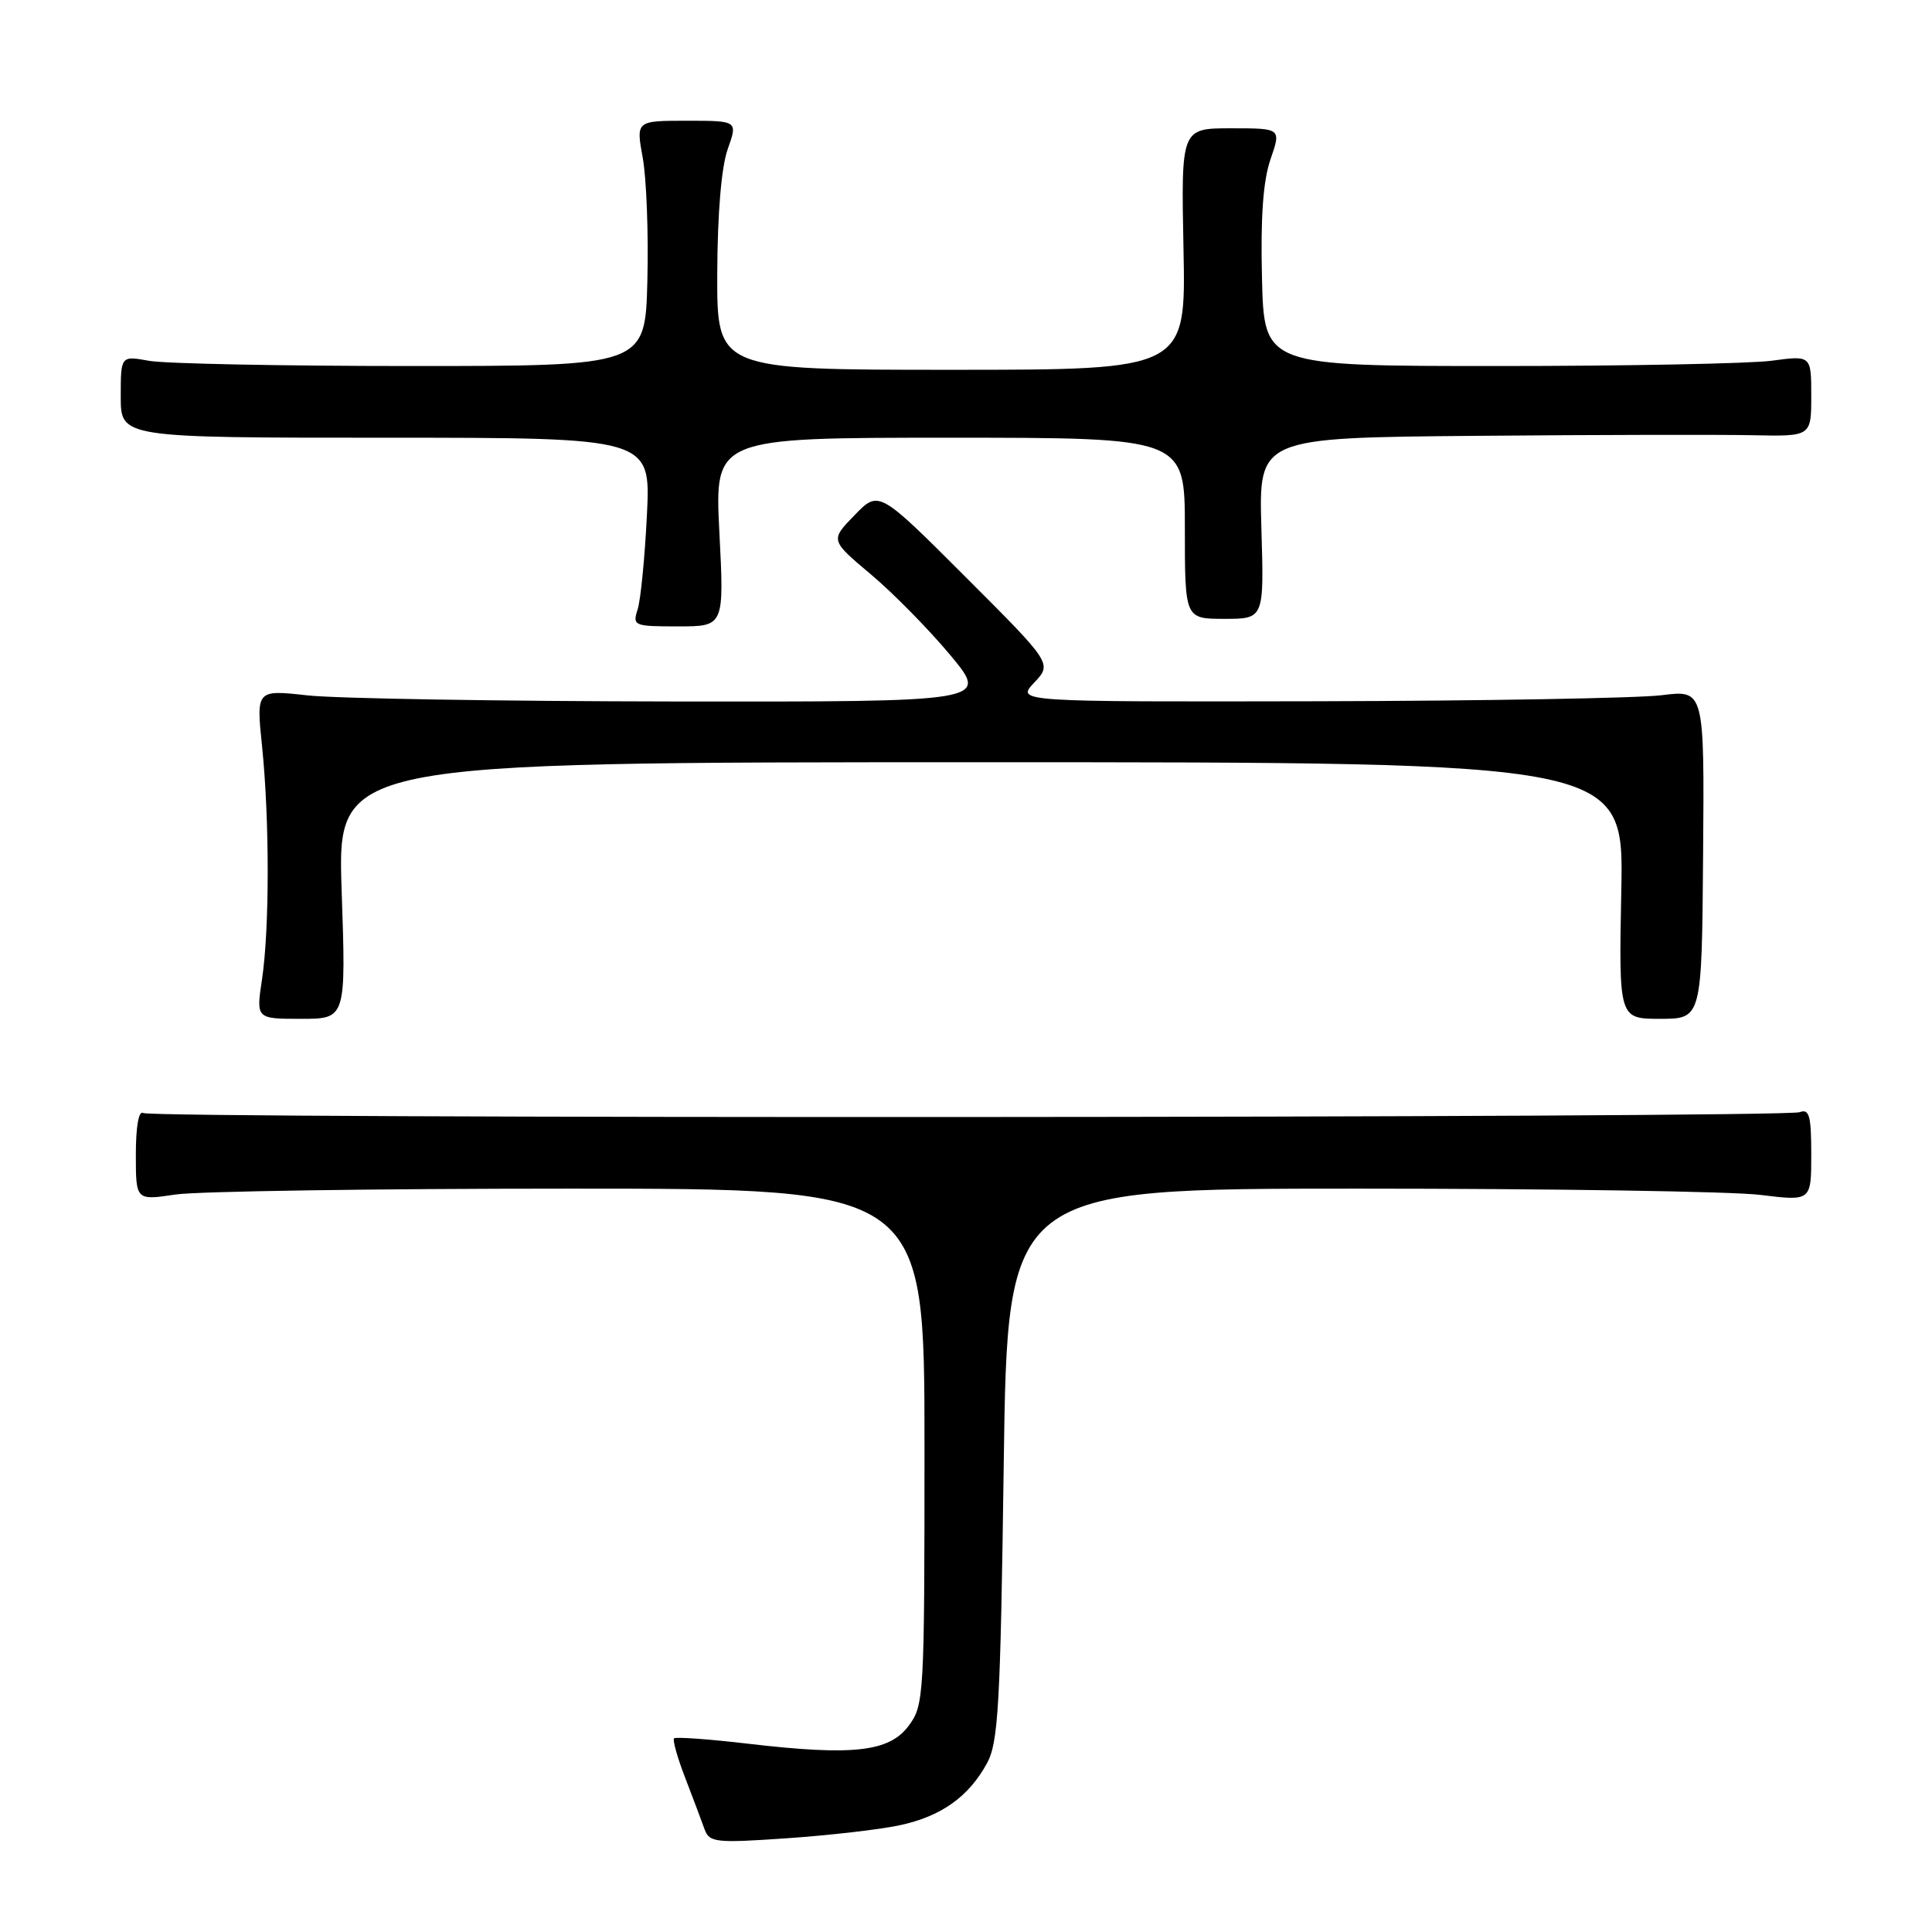 <?xml version="1.0" encoding="UTF-8" standalone="no"?>
<!DOCTYPE svg PUBLIC "-//W3C//DTD SVG 1.1//EN" "http://www.w3.org/Graphics/SVG/1.1/DTD/svg11.dtd" >
<svg xmlns="http://www.w3.org/2000/svg" xmlns:xlink="http://www.w3.org/1999/xlink" version="1.1" viewBox="0 0 256 256">
 <g >
 <path fill="currentColor"
d=" M 119.20 241.86 C 124.69 240.69 128.34 238.10 130.77 233.66 C 132.29 230.88 132.56 226.11 133.00 194.00 C 133.50 157.50 133.50 157.50 180.00 157.50 C 205.57 157.50 229.54 157.87 233.25 158.33 C 240.00 159.16 240.00 159.16 240.00 152.97 C 240.00 147.83 239.74 146.89 238.47 147.37 C 236.44 148.15 20.23 148.26 18.97 147.48 C 18.38 147.12 18.00 149.28 18.00 152.98 C 18.00 159.07 18.00 159.07 23.25 158.28 C 26.14 157.85 49.65 157.50 75.50 157.50 C 122.50 157.50 122.50 157.50 122.50 191.68 C 122.50 224.84 122.44 225.94 120.40 228.68 C 117.82 232.14 113.02 232.68 99.11 231.05 C 93.94 230.44 89.54 230.13 89.32 230.34 C 89.10 230.56 89.77 232.94 90.81 235.62 C 91.84 238.30 92.99 241.35 93.36 242.39 C 94.00 244.14 94.80 244.23 104.26 243.58 C 109.89 243.19 116.61 242.42 119.20 241.86 Z  M 45.27 118.00 C 44.70 101.00 44.70 101.00 129.93 101.00 C 215.17 101.00 215.17 101.00 214.83 118.00 C 214.50 135.00 214.50 135.00 220.00 135.00 C 225.50 134.99 225.50 134.99 225.67 113.20 C 225.84 91.41 225.84 91.41 220.17 92.12 C 217.05 92.51 196.53 92.87 174.58 92.92 C 134.65 93.00 134.65 93.00 137.03 90.46 C 139.42 87.93 139.42 87.93 127.93 76.44 C 116.44 64.95 116.44 64.95 113.23 68.27 C 110.01 71.58 110.01 71.58 115.40 76.11 C 118.36 78.60 123.10 83.42 125.93 86.82 C 131.07 93.00 131.07 93.00 89.29 92.95 C 66.30 92.92 44.45 92.56 40.73 92.14 C 33.95 91.39 33.95 91.39 34.73 98.95 C 35.72 108.66 35.72 123.05 34.72 129.75 C 33.93 135.00 33.93 135.00 39.89 135.00 C 45.85 135.00 45.85 135.00 45.27 118.00 Z  M 95.32 70.50 C 94.69 58.00 94.69 58.00 125.85 58.00 C 157.00 58.00 157.00 58.00 157.00 70.00 C 157.00 82.00 157.00 82.00 162.25 82.00 C 167.50 82.00 167.50 82.00 167.14 70.00 C 166.79 58.00 166.79 58.00 195.64 57.75 C 211.52 57.61 227.99 57.58 232.25 57.67 C 240.00 57.83 240.00 57.83 240.00 52.46 C 240.00 47.09 240.00 47.09 234.75 47.80 C 231.86 48.18 215.55 48.50 198.50 48.50 C 167.50 48.50 167.50 48.50 167.22 36.85 C 167.02 28.77 167.37 23.95 168.35 21.10 C 169.77 17.00 169.77 17.00 163.13 17.00 C 156.50 17.00 156.50 17.00 156.82 33.00 C 157.14 49.00 157.14 49.00 126.07 49.00 C 95.00 49.00 95.00 49.00 95.04 36.25 C 95.07 28.24 95.59 22.10 96.43 19.75 C 97.76 16.00 97.76 16.00 91.02 16.00 C 84.27 16.00 84.27 16.00 85.17 20.93 C 85.66 23.65 85.94 30.96 85.78 37.18 C 85.50 48.50 85.50 48.50 54.50 48.50 C 37.45 48.50 21.81 48.19 19.75 47.81 C 16.00 47.13 16.00 47.13 16.00 52.56 C 16.00 58.00 16.00 58.00 51.11 58.00 C 86.23 58.00 86.23 58.00 85.72 68.25 C 85.44 73.89 84.89 79.51 84.49 80.75 C 83.79 82.92 83.99 83.00 89.86 83.00 C 95.96 83.00 95.96 83.00 95.32 70.50 Z "/>
</g>
</svg>